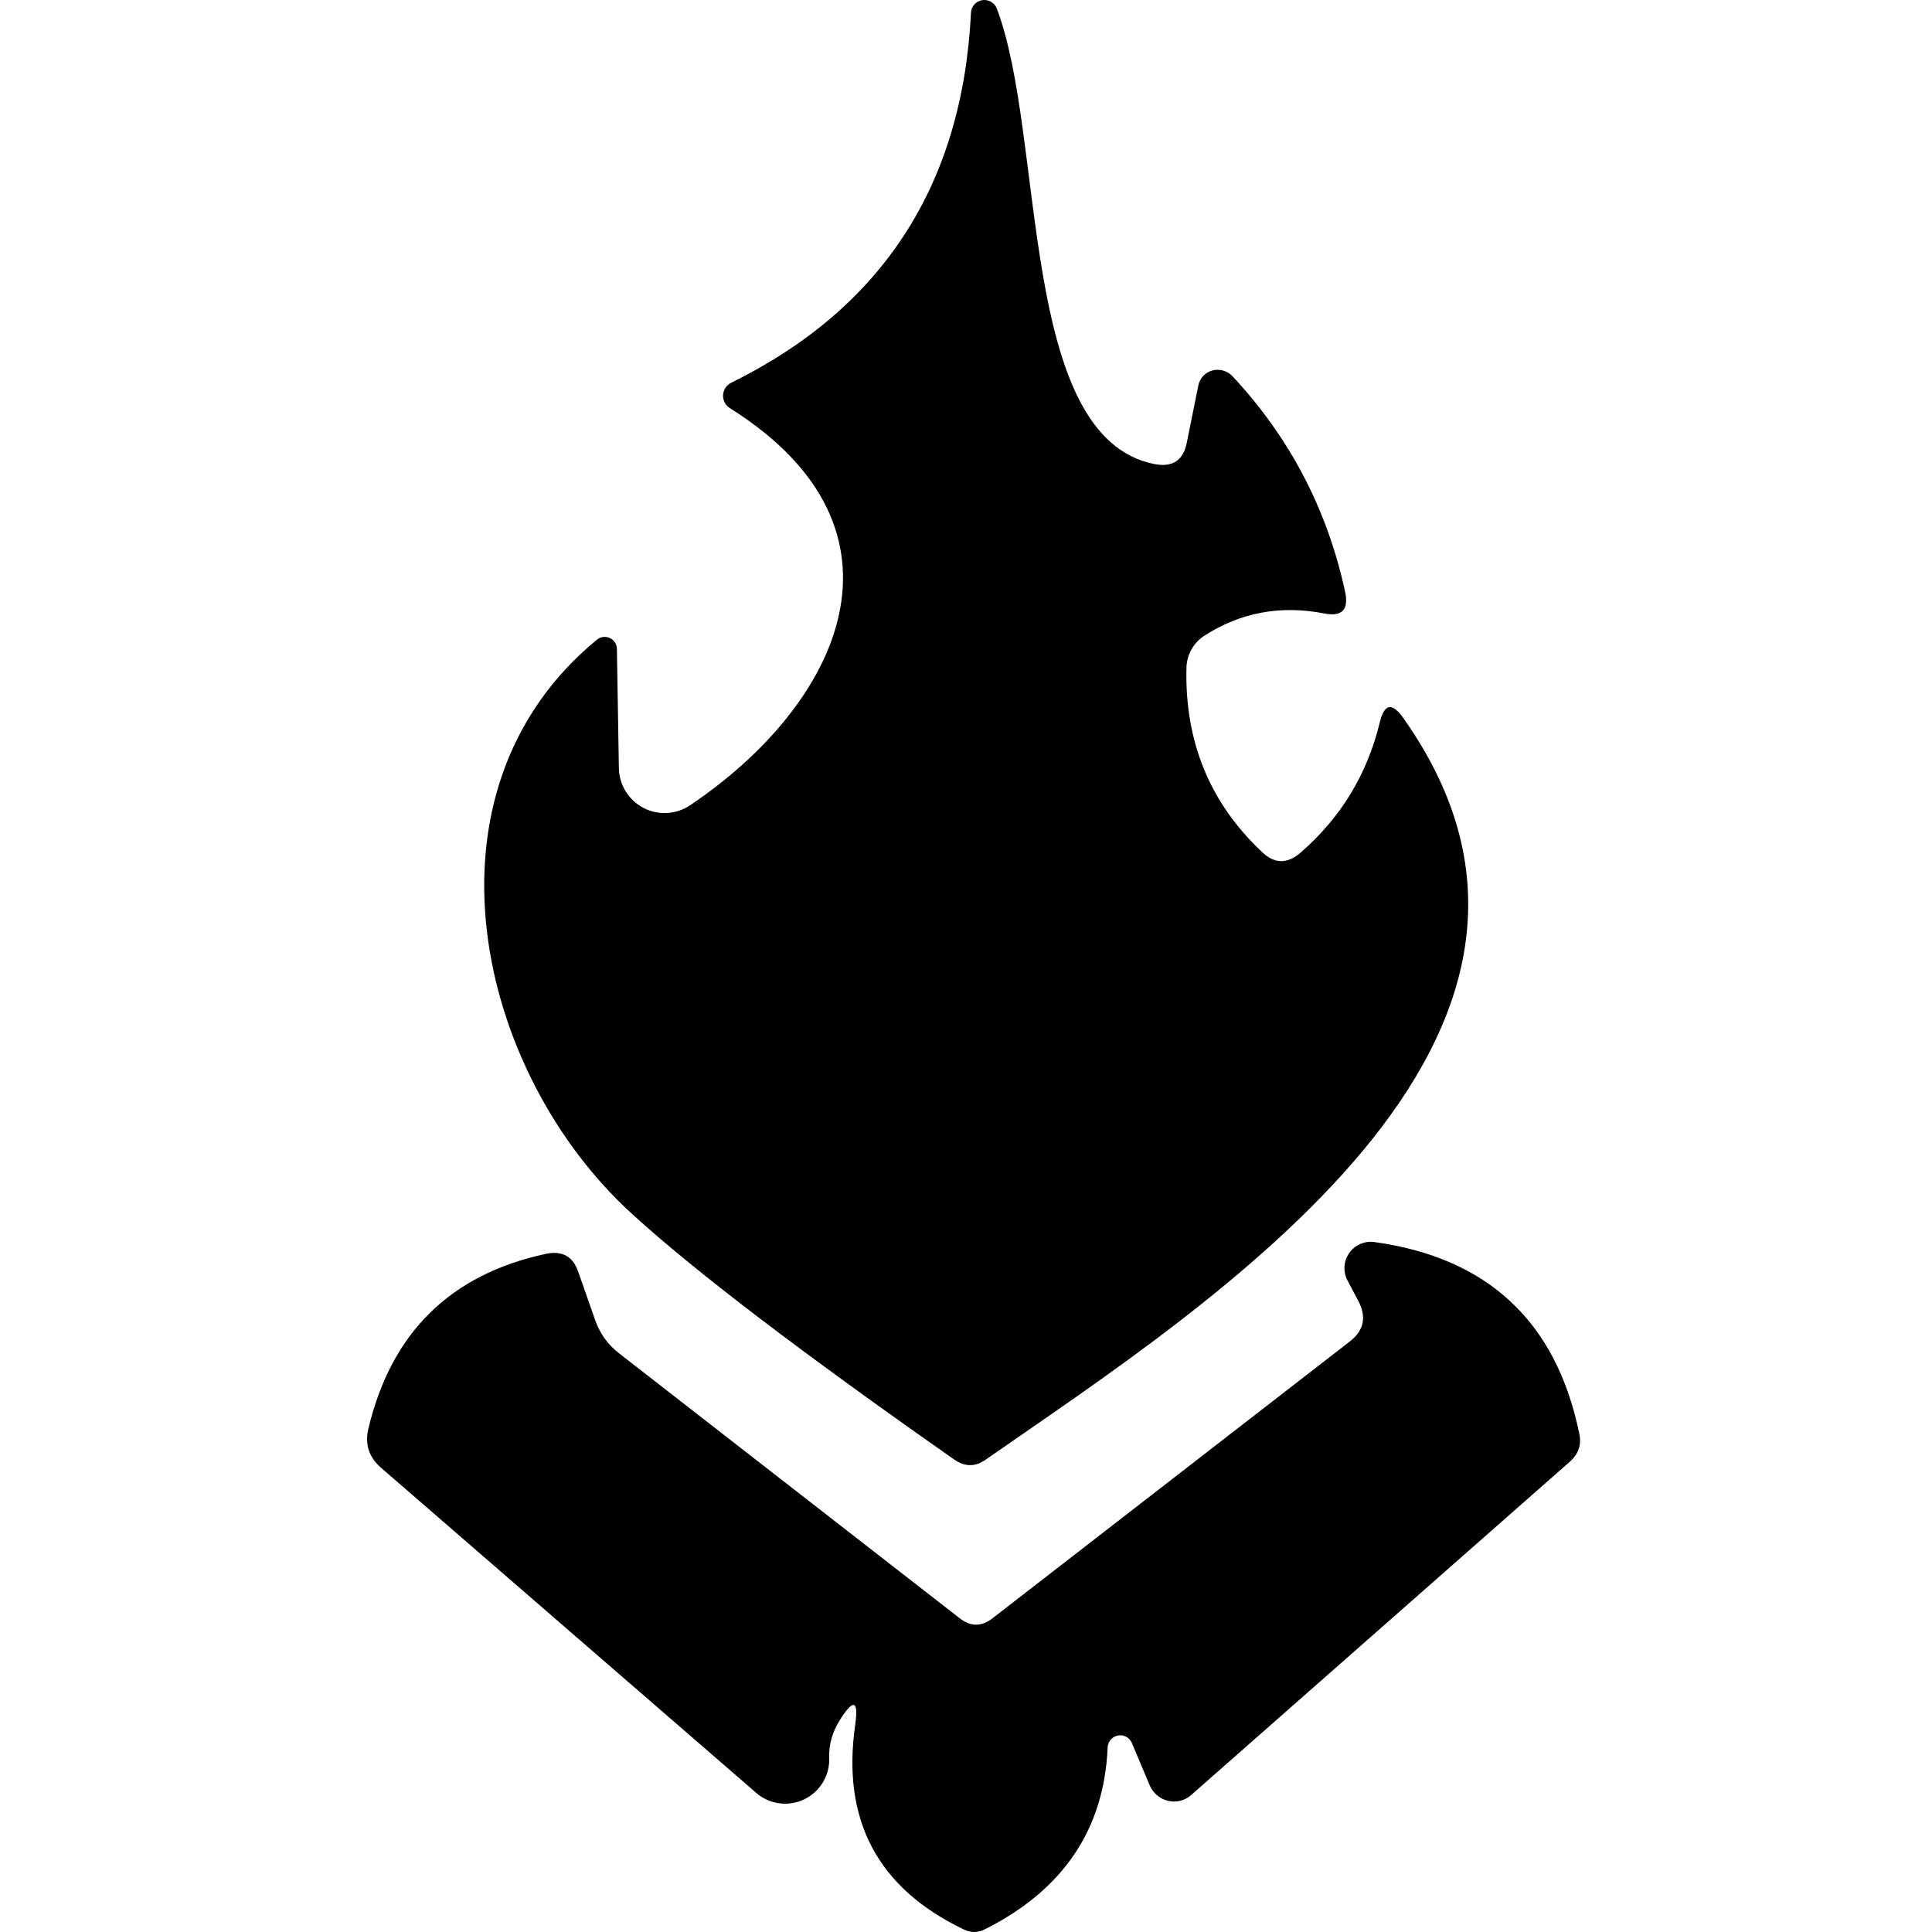 <svg width="100" height="100" viewBox="0 0 100 100" fill="none" xmlns="http://www.w3.org/2000/svg">
<path d="M61.431 22.901L62.023 19.965C62.056 19.781 62.14 19.611 62.266 19.473C62.391 19.334 62.553 19.234 62.734 19.181C62.915 19.129 63.108 19.126 63.291 19.175C63.475 19.223 63.642 19.32 63.776 19.455C66.752 22.636 68.703 26.366 69.627 30.648C69.817 31.572 69.45 31.939 68.526 31.749C66.27 31.314 64.204 31.701 62.328 32.911C62.052 33.092 61.824 33.337 61.664 33.625C61.505 33.913 61.418 34.234 61.411 34.562C61.316 38.381 62.62 41.562 65.325 44.103C65.964 44.715 66.623 44.728 67.303 44.144C69.396 42.336 70.769 40.08 71.421 37.375C71.652 36.424 72.053 36.349 72.624 37.151C84.367 53.706 62.553 67.528 51.034 75.54C50.49 75.934 49.94 75.934 49.382 75.54C41.527 70.036 35.988 65.816 32.767 62.88C24.632 55.52 21.35 40.964 30.891 33.114C30.982 33.038 31.093 32.988 31.212 32.971C31.33 32.955 31.45 32.972 31.559 33.021C31.668 33.07 31.76 33.149 31.826 33.248C31.892 33.348 31.928 33.464 31.931 33.583L32.033 39.761C32.041 40.187 32.163 40.602 32.387 40.964C32.612 41.326 32.93 41.621 33.307 41.817C33.685 42.014 34.109 42.104 34.535 42.08C34.96 42.055 35.37 41.916 35.723 41.677C43.49 36.458 47.813 27.427 37.782 21.127C37.666 21.055 37.573 20.953 37.51 20.832C37.448 20.711 37.419 20.576 37.428 20.44C37.436 20.304 37.481 20.173 37.558 20.061C37.634 19.948 37.74 19.859 37.864 19.802C45.692 15.942 49.824 9.554 50.259 0.638C50.271 0.484 50.335 0.339 50.439 0.225C50.543 0.111 50.682 0.035 50.834 0.01C50.986 -0.016 51.143 0.01 51.279 0.083C51.414 0.156 51.522 0.272 51.584 0.413C54.133 7.08 52.685 22.636 59.76 24.022C60.697 24.198 61.255 23.825 61.431 22.901Z" fill="currentColor"/>
<path d="M32.053 70.056L49.668 83.756C50.239 84.205 50.809 84.205 51.38 83.756L69.851 69.445C70.599 68.874 70.748 68.167 70.3 67.324L69.749 66.284C69.631 66.063 69.576 65.813 69.59 65.561C69.605 65.31 69.688 65.068 69.831 64.862C69.975 64.655 70.172 64.492 70.403 64.391C70.633 64.289 70.886 64.253 71.135 64.287C77.007 65.102 80.541 68.398 81.737 74.174C81.873 74.759 81.71 75.255 81.248 75.663L61.655 92.91C61.497 93.052 61.306 93.153 61.1 93.206C60.894 93.259 60.677 93.261 60.468 93.214C60.26 93.166 60.064 93.069 59.898 92.931C59.733 92.794 59.601 92.619 59.515 92.421L58.577 90.199C58.517 90.067 58.414 89.959 58.286 89.892C58.158 89.825 58.011 89.803 57.868 89.829C57.726 89.854 57.596 89.927 57.499 90.034C57.402 90.142 57.344 90.279 57.333 90.423C57.157 94.663 55.05 97.803 51.013 99.842C50.633 100.046 50.252 100.052 49.872 99.862C45.427 97.728 43.558 94.201 44.265 89.281C44.442 88.004 44.184 87.909 43.49 88.996C43.083 89.635 42.892 90.301 42.92 90.994C42.935 91.44 42.82 91.881 42.588 92.262C42.356 92.643 42.018 92.948 41.614 93.139C41.211 93.33 40.76 93.398 40.318 93.336C39.876 93.274 39.462 93.083 39.128 92.788L19.719 75.968C19.094 75.425 18.876 74.752 19.067 73.95C20.249 68.976 23.314 65.958 28.261 64.898C29.104 64.722 29.661 65.034 29.933 65.836L30.789 68.282C31.034 69.003 31.455 69.594 32.053 70.056Z" fill="currentColor"/>
</svg>
